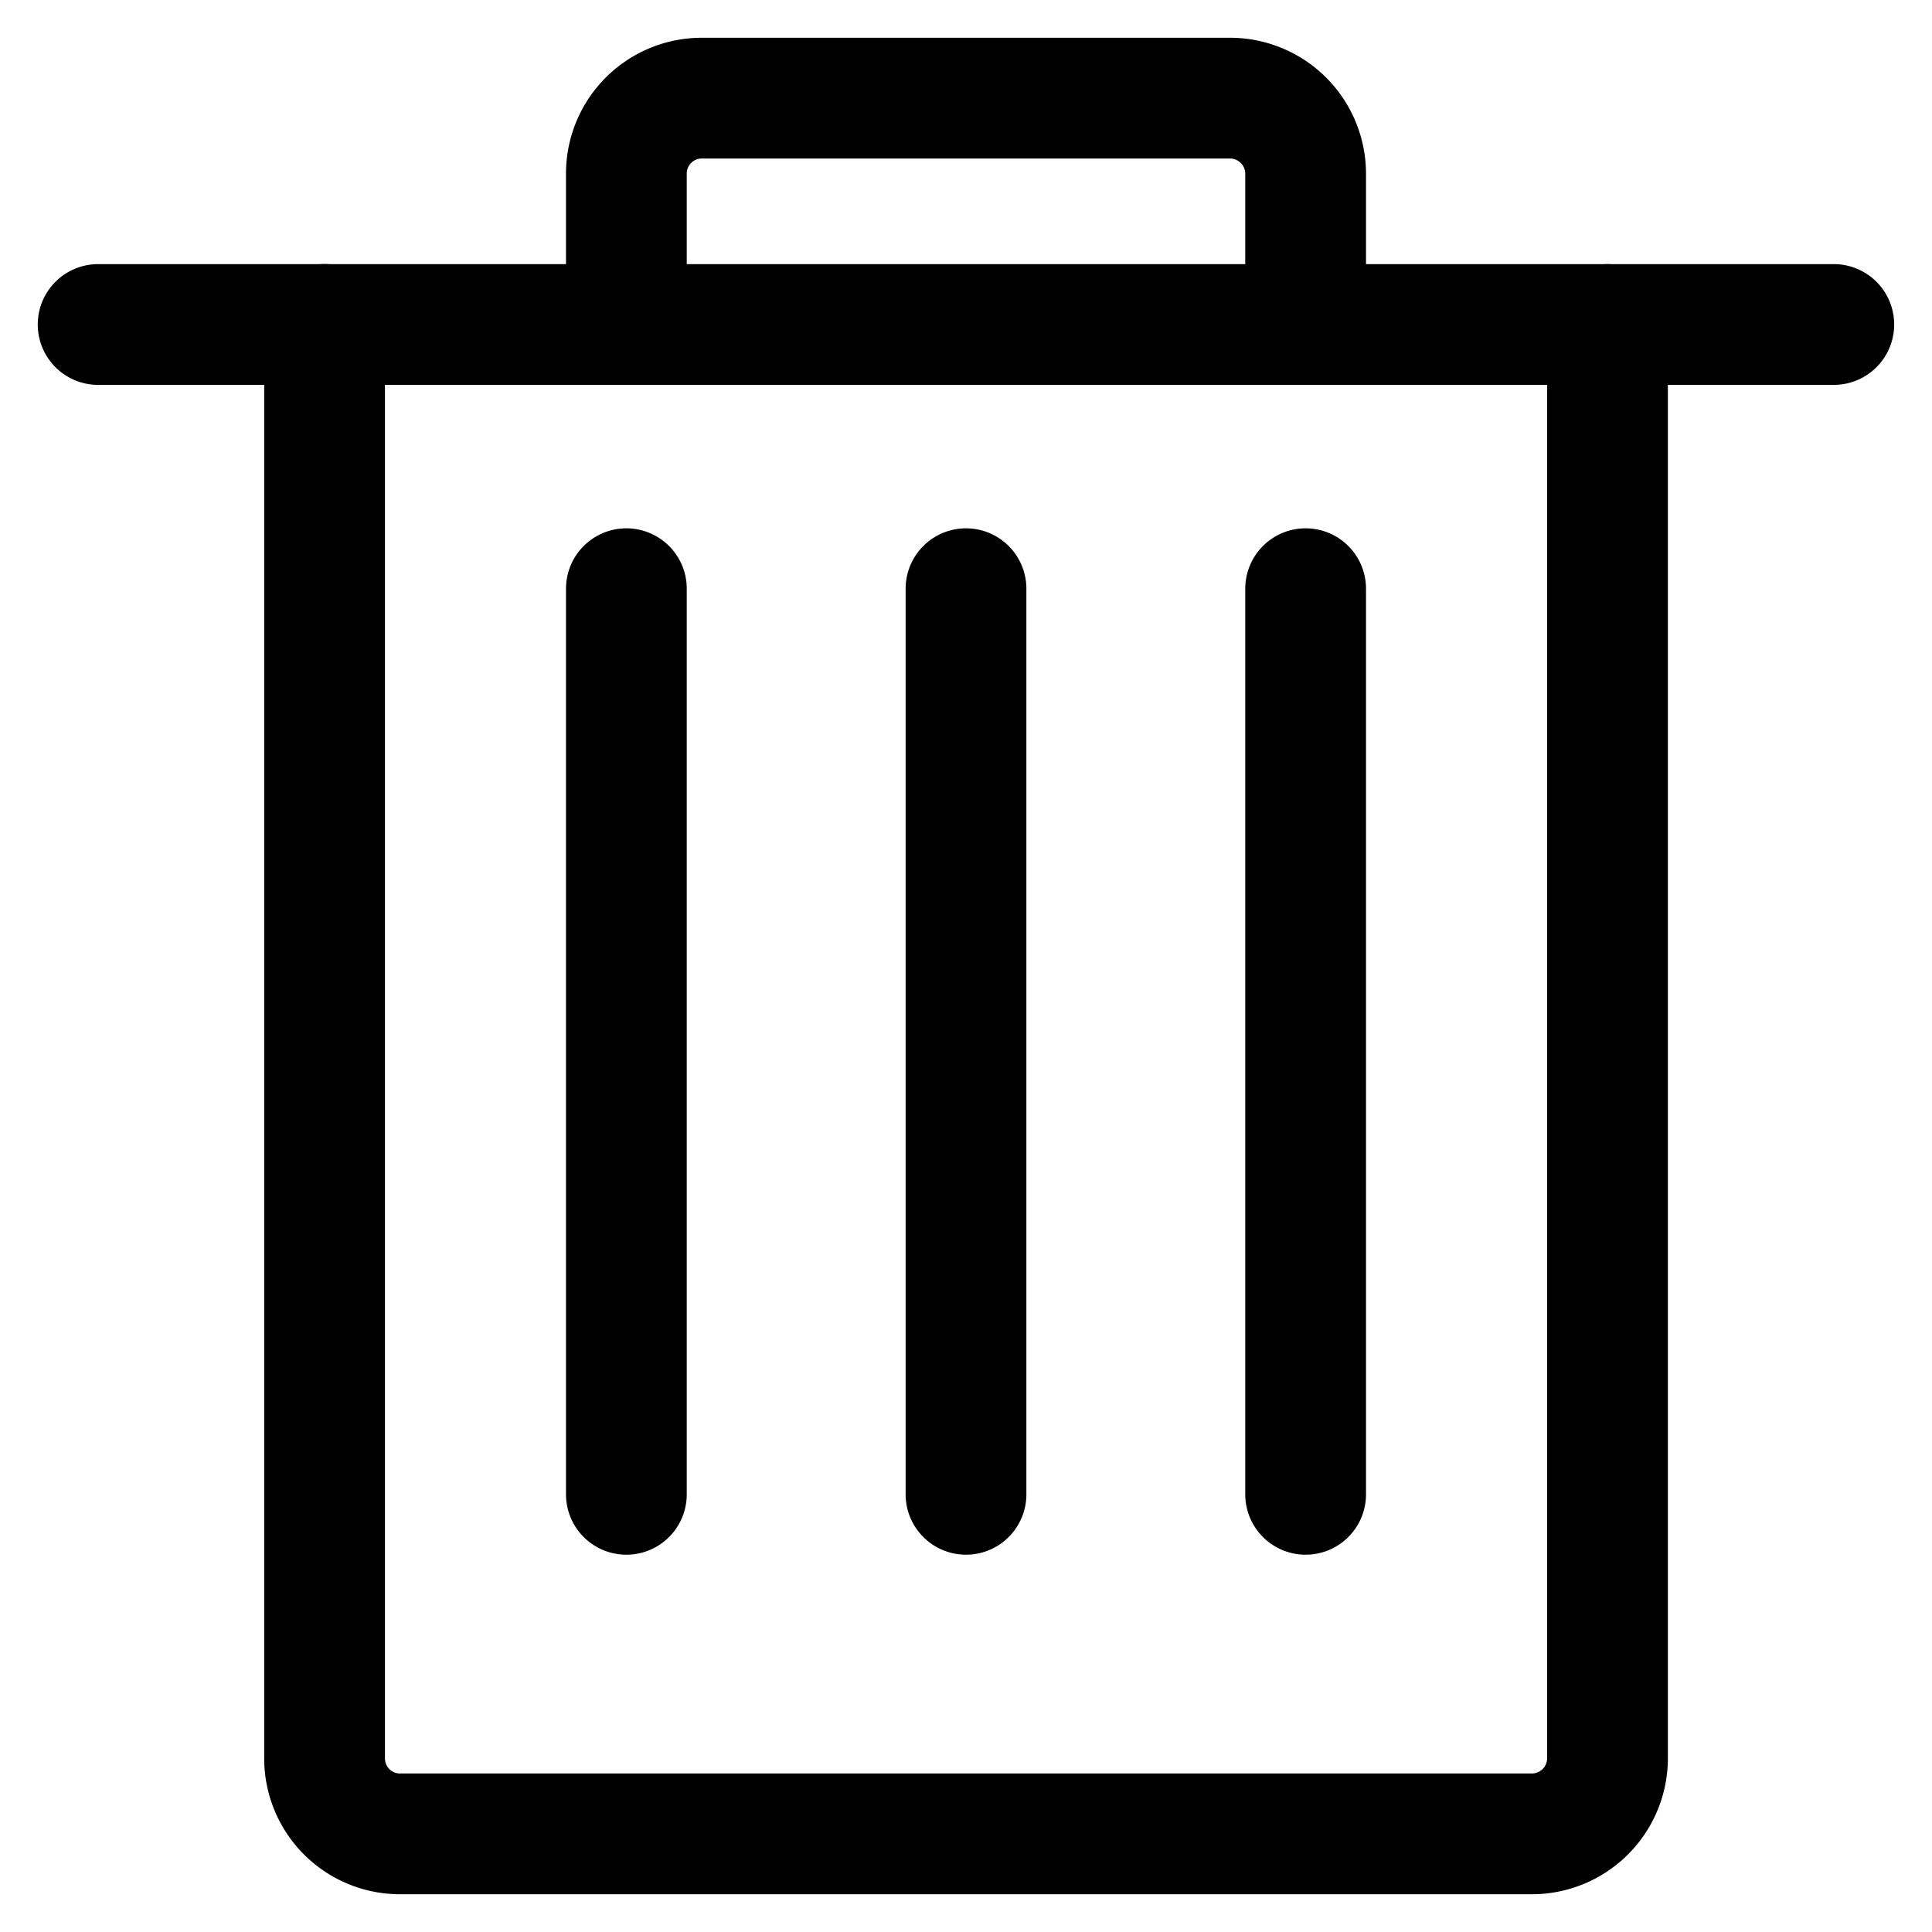 <svg viewBox="0 0 24 24" fill="none" xmlns="http://www.w3.org/2000/svg"><g clip-path="url(#a)" stroke="currentColor" stroke-width="1.5" stroke-linecap="round" stroke-linejoin="round"><path d="M19.969 4.031v17.813a.94.94 0 0 1-.938.937H4.97a.937.937 0 0 1-.938-.937V4.03" vector-effect="non-scaling-stroke"/><path d="M7.781 4.031V2.156a.937.937 0 0 1 .938-.937h6.562a.94.94 0 0 1 .938.937v1.875M1.219 4.031H22.78M7.781 7.313v11.25M12 7.313v11.25M16.219 7.313v11.25" vector-effect="non-scaling-stroke"/></g><defs><clipPath id="a"><path d="M0 0h24v24H0z"/></clipPath></defs></svg>